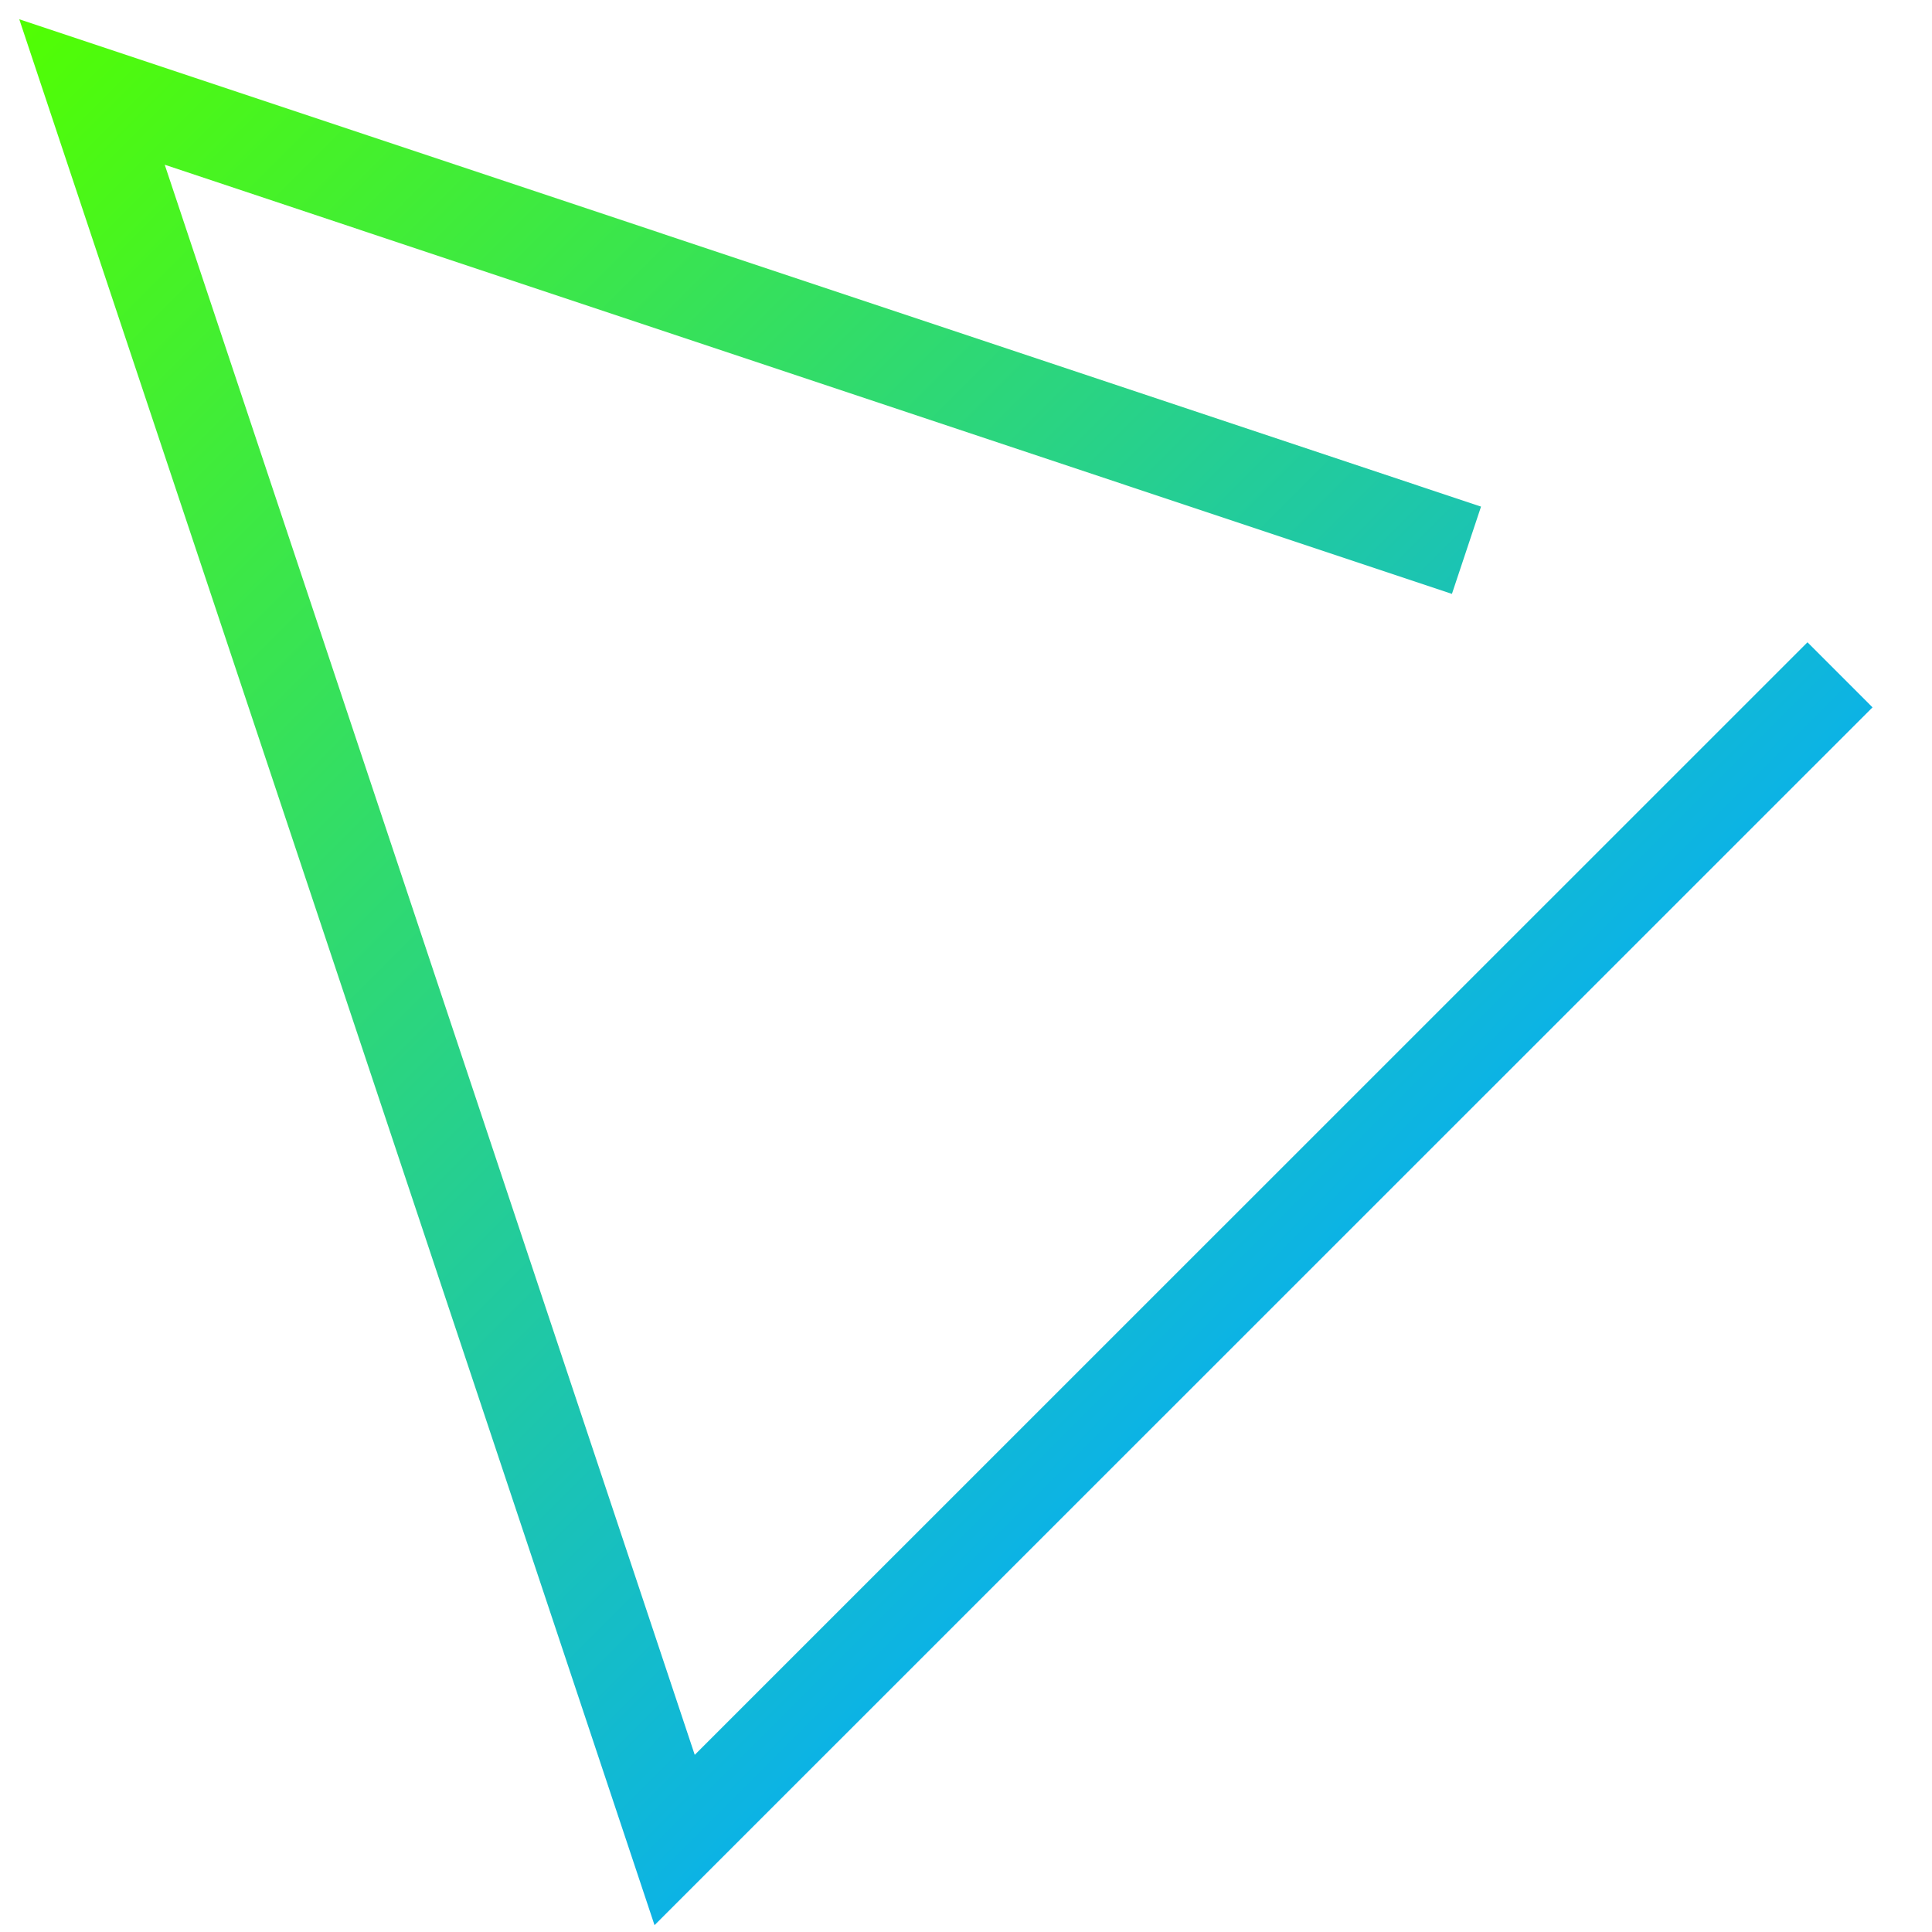 <svg width="21" height="21" viewBox="0 0 21 21" fill="none" xmlns="http://www.w3.org/2000/svg">
<path d="M20 7.335L7.333 20L1 1L15.94 5.981" stroke="url(#paint0_linear_408_257)" strokeWidth="2" stroke-miterlimit="10" strokeLinecap="round" strokeLinejoin="round"/>
<defs>
<linearGradient id="paint0_linear_408_257" x1="0.075" y1="0.074" x2="14.594" y2="14.59" gradientUnits="userSpaceOnUse">
<stop stop-color="#52FF00"/>
<stop offset="1" stop-color="#09B0EE"/>
</linearGradient>
</defs>
</svg>
